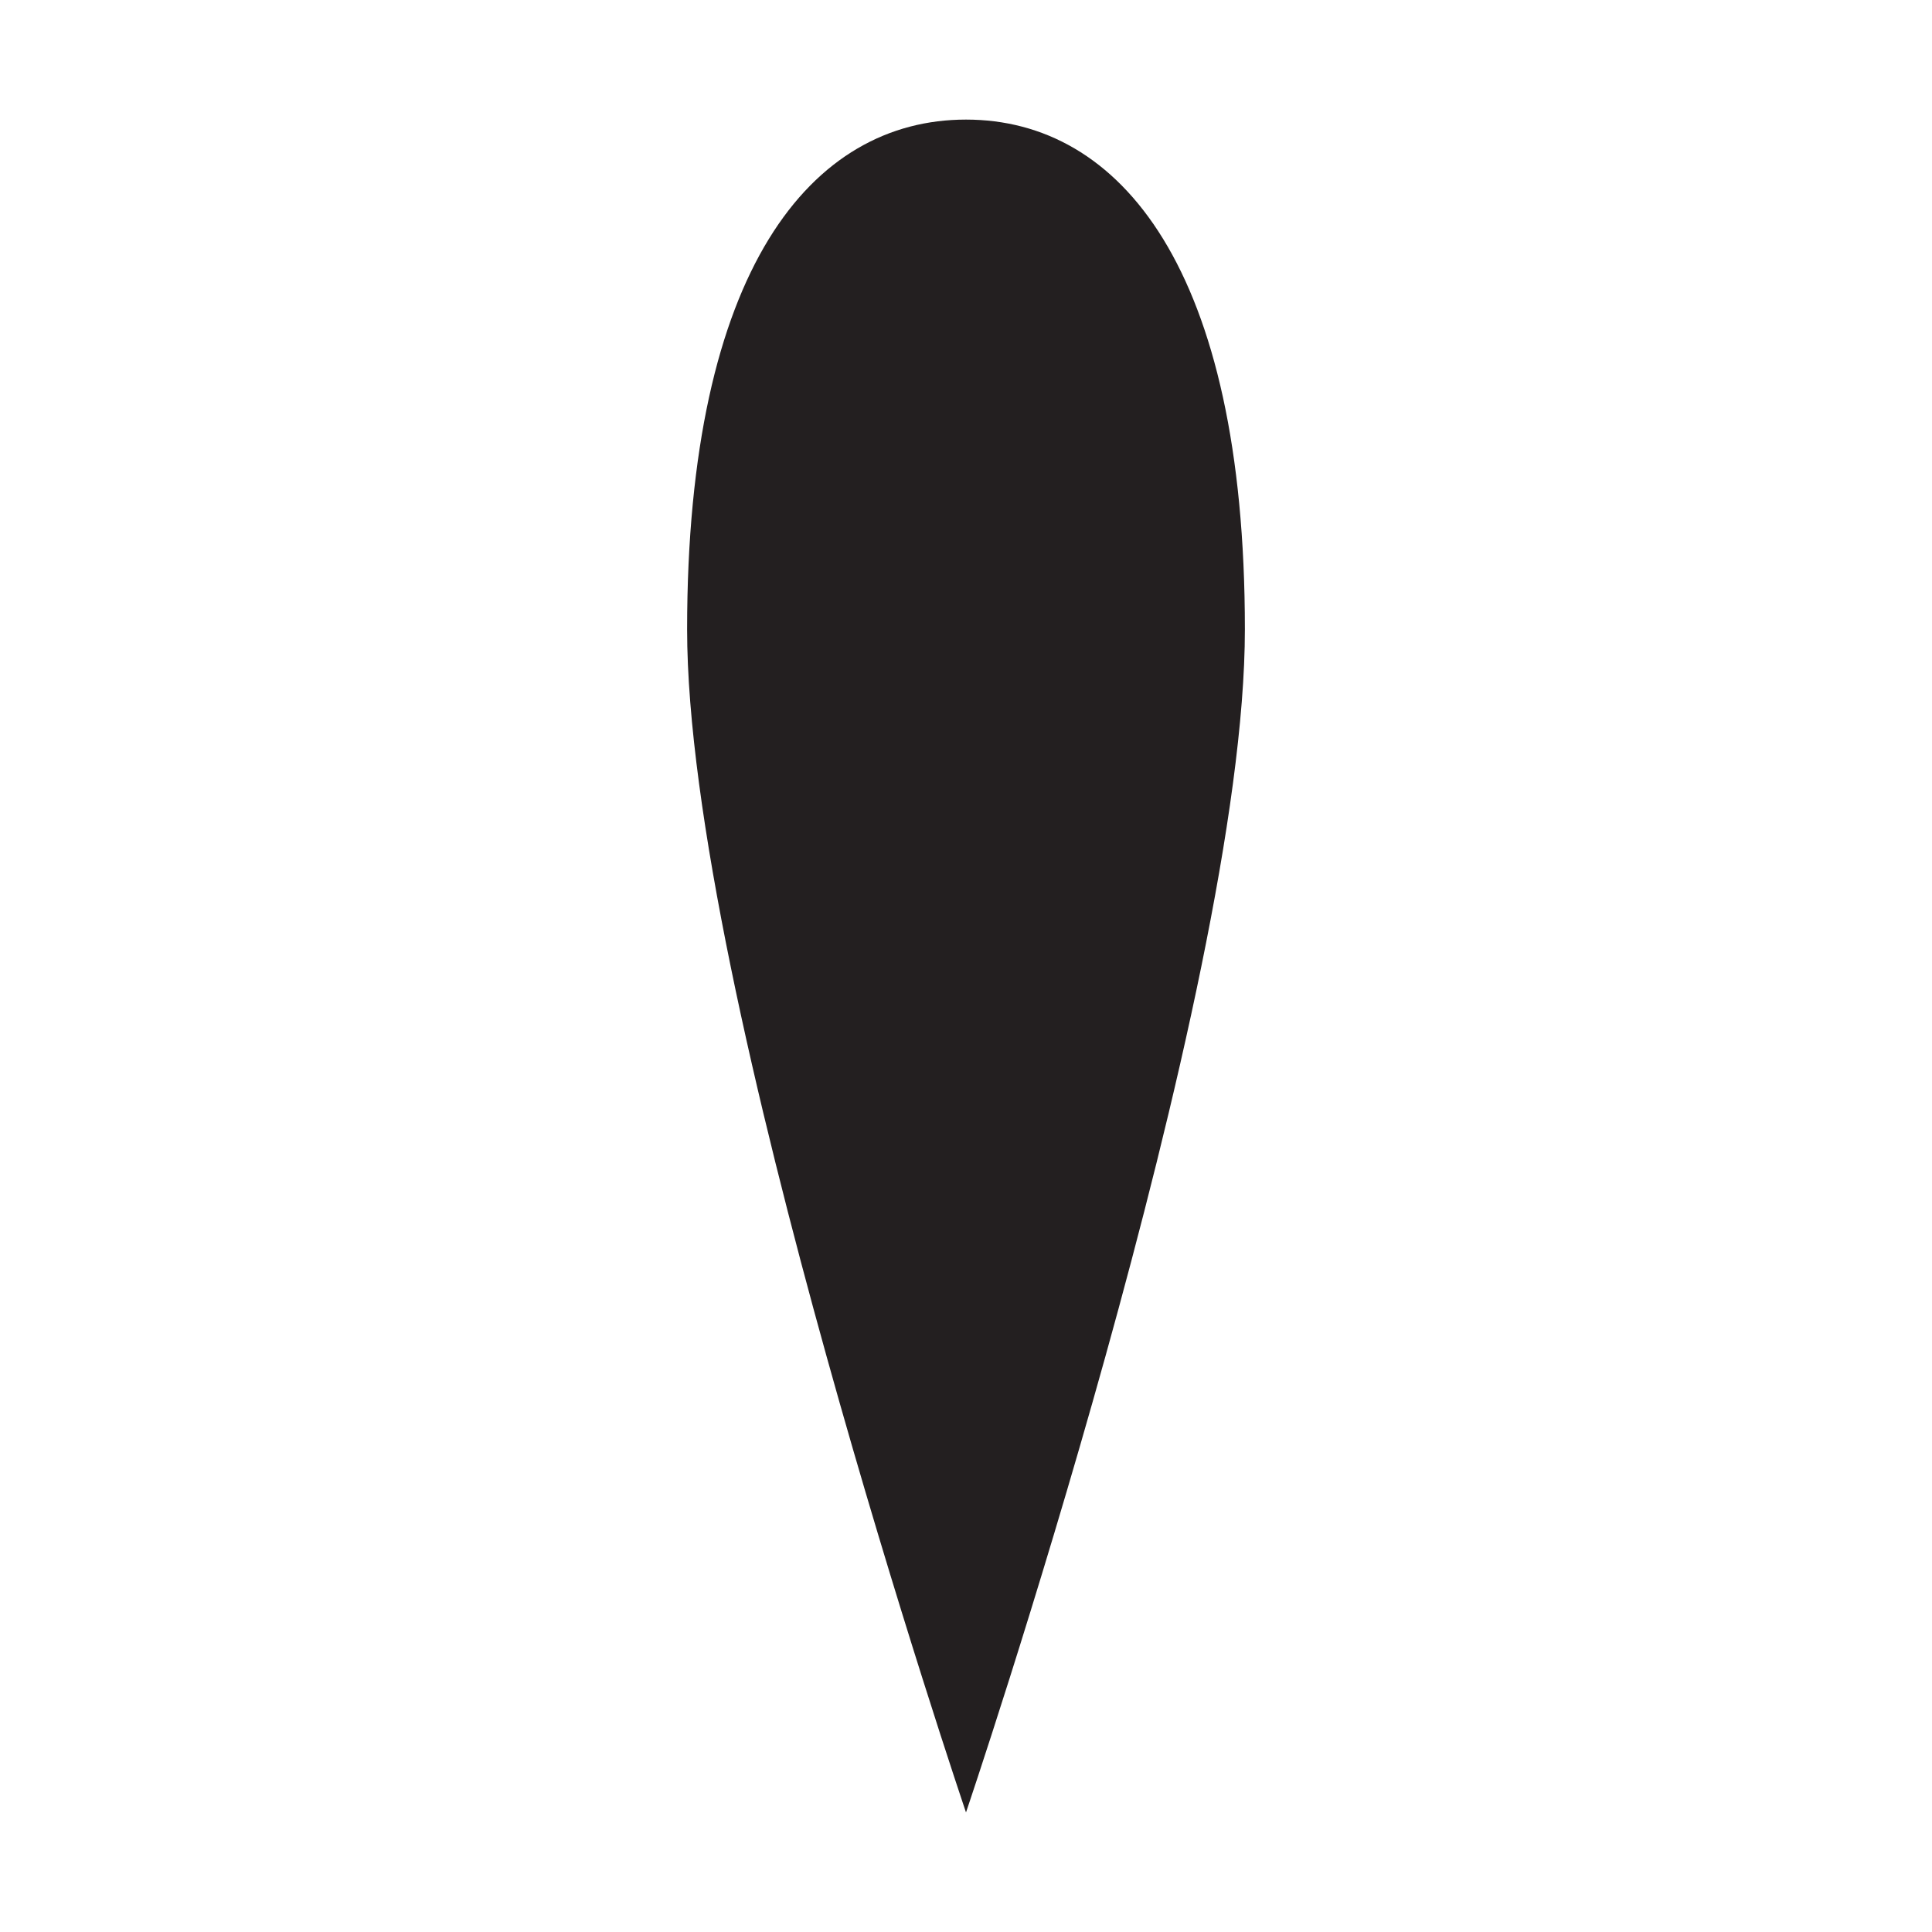 <?xml version="1.0" encoding="UTF-8"?><svg id="Layer_1" xmlns="http://www.w3.org/2000/svg" viewBox="0 0 200 200"><defs><style>.cls-1{fill:#231f20;}</style></defs><path class="cls-1" d="M71.13,65.15c0-37.39,12.93-52.77,28.87-52.77s28.87,15.38,28.87,52.77-28.87,122.47-28.87,122.47c0,0-28.87-85.08-28.87-122.47Z"/></svg>